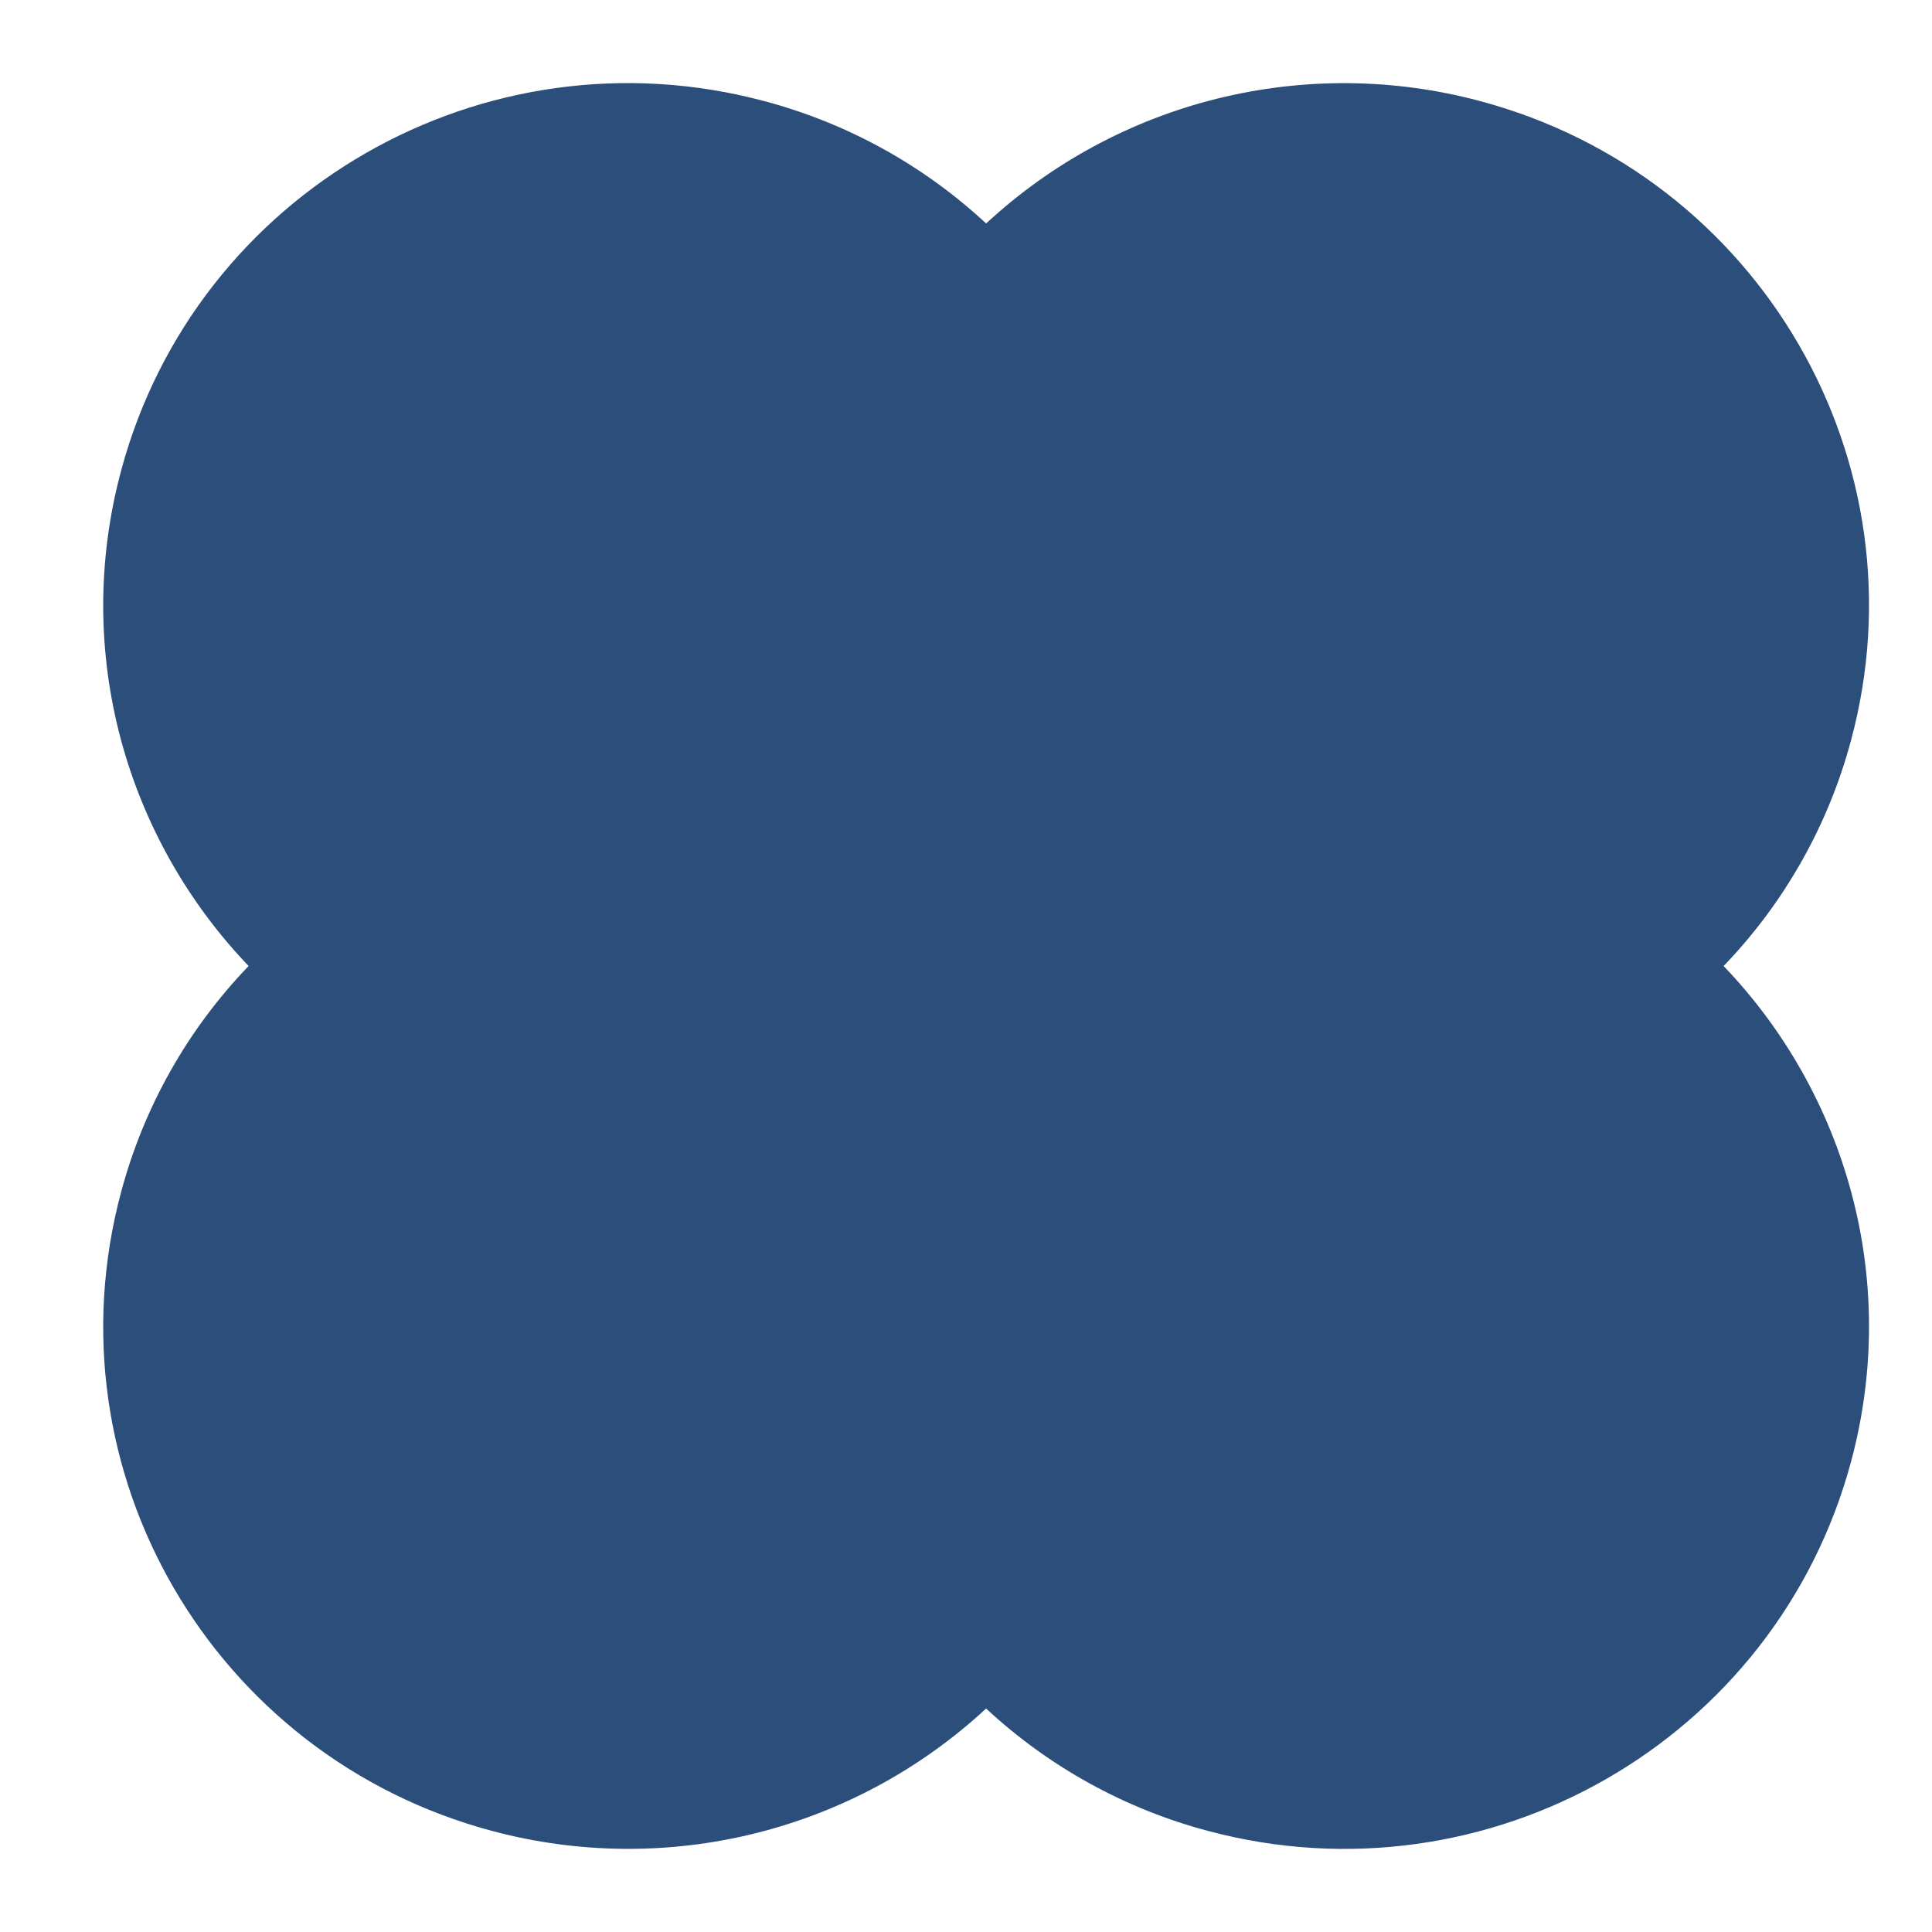 <svg width="64" height="64" viewBox="0 0 64 64" fill="none" xmlns="http://www.w3.org/2000/svg">
<path d="M25.306 3.346C16.032 0.874 6.5 6.35 4.016 15.576C2.387 21.621 4.19 27.777 8.236 32C6.22 34.094 4.768 36.665 4.016 39.473C1.53 48.7 7.034 58.182 16.308 60.654C19.155 61.415 22.149 61.443 25.01 60.733C27.87 60.024 30.505 58.601 32.666 56.597C34.749 58.533 37.277 59.926 40.026 60.654C49.3 63.126 58.832 57.651 61.317 48.425C62.945 42.379 61.143 36.222 57.097 32.001C59.113 29.906 60.565 27.335 61.317 24.527C63.802 15.301 58.298 5.819 49.025 3.347C46.178 2.585 43.184 2.558 40.323 3.267C37.463 3.976 34.829 5.399 32.667 7.403C30.583 5.467 28.055 4.074 25.306 3.346Z" fill="#2C4E7B"/>
</svg>
